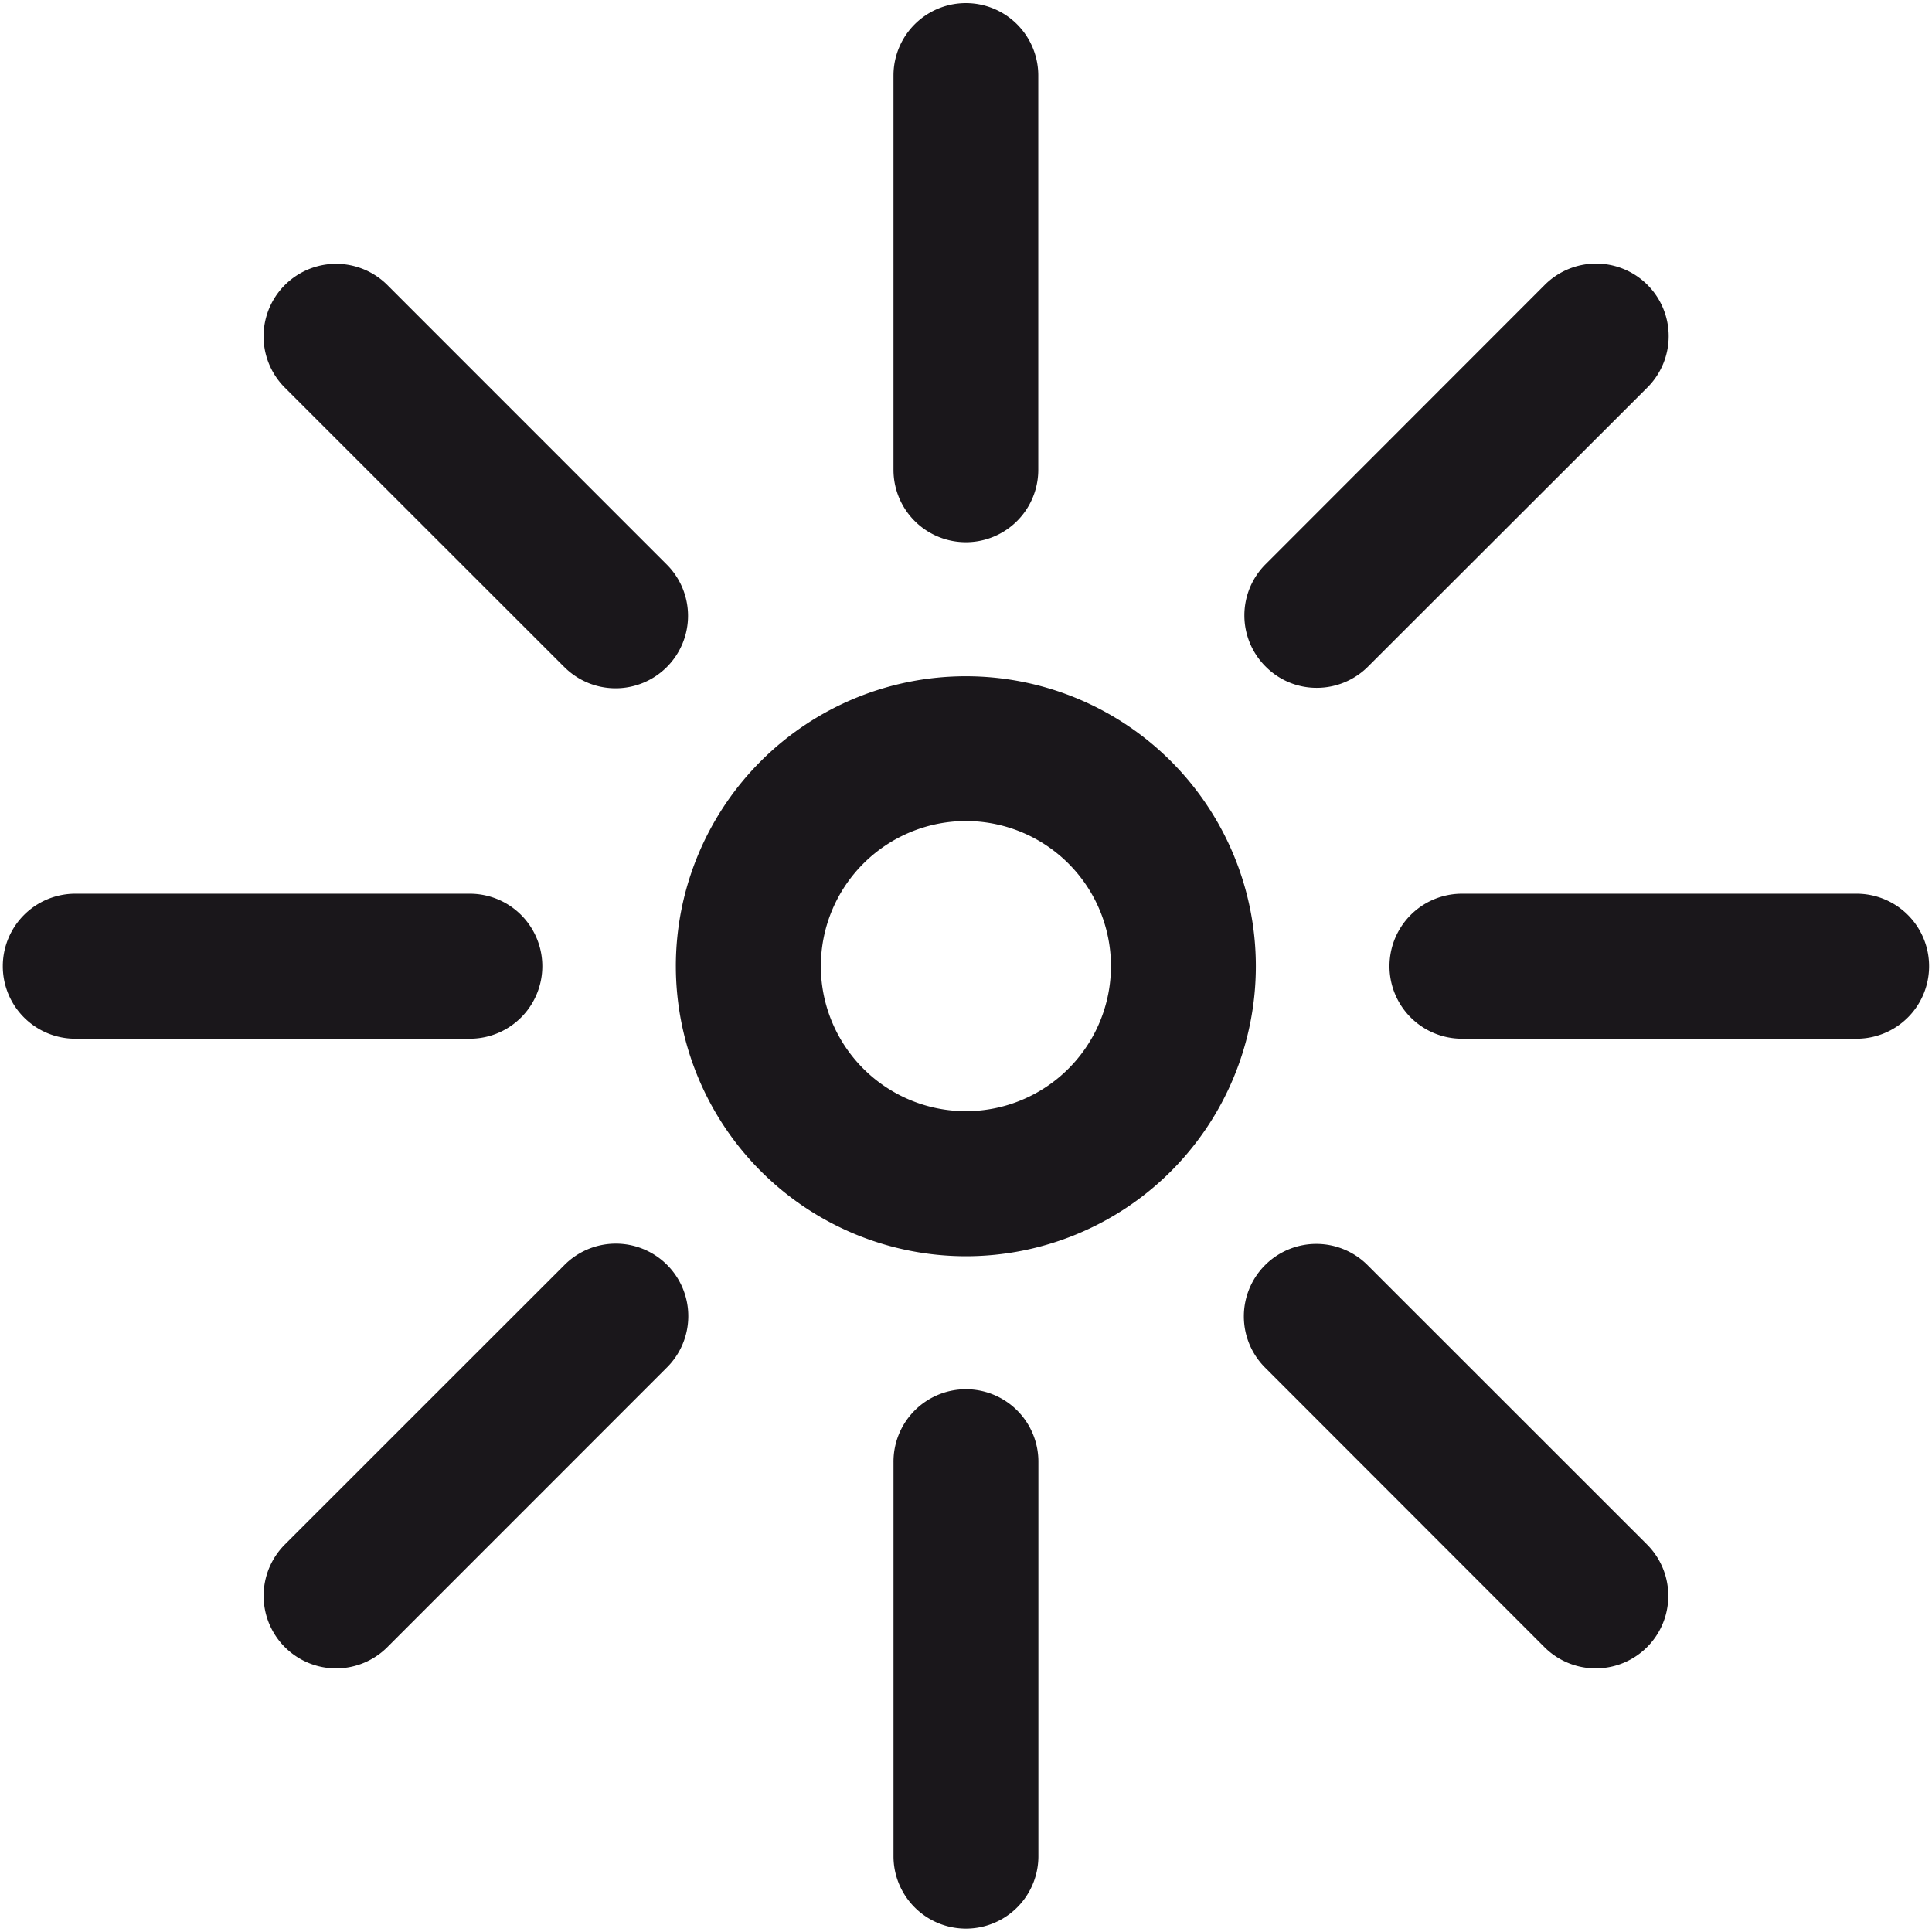 <svg xmlns="http://www.w3.org/2000/svg" width="327.042" height="327.067" viewBox="0 0 327.042 327.067">
  <path id="Sun-Icon-SVG-3k_cs" data-name="Sun-Icon-SVG-3k,cs" d="M150.749,313.821V247.042a12.264,12.264,0,1,1,24.527,0v66.779a12.264,12.264,0,0,1-24.527,0Zm110.186-35.5-47.211-47.243a12.266,12.266,0,1,1,17.355-17.337l47.227,47.209a12.283,12.283,0,1,1-17.372,17.371Zm-213.218,0a12.3,12.3,0,0,1,0-17.371l47.227-47.209A12.266,12.266,0,1,1,112.3,231.075L65.073,278.317a12.251,12.251,0,0,1-17.355,0Zm66.189-115.292a49.089,49.089,0,1,1,49.105,49.122A49.14,49.14,0,0,1,113.907,163.025Zm24.545,0a24.553,24.553,0,1,0,24.561-24.543A24.577,24.577,0,0,0,138.452,163.025Zm108.528,12.3a12.272,12.272,0,0,1,0-24.544h66.8a12.272,12.272,0,0,1,0,24.544Zm-234.733,0a12.272,12.272,0,0,1,0-24.544H79.029a12.272,12.272,0,0,1,0,24.544Zm201.5-62.991a12.228,12.228,0,0,1,0-17.337l47.21-47.244a12.284,12.284,0,1,1,17.372,17.372L231.08,112.332a12.25,12.25,0,0,1-8.678,3.6A12.123,12.123,0,0,1,213.742,112.332Zm-118.8,0L47.718,65.123A12.278,12.278,0,0,1,65.073,47.75L112.3,94.994a12.266,12.266,0,1,1-17.355,17.337Zm55.8-33.3V12.28a12.255,12.255,0,1,1,24.51,0V79.027a12.255,12.255,0,1,1-24.51,0Z" transform="translate(0.5 0.5)" fill="#1a171b" stroke="rgba(0,0,0,0)" stroke-miterlimit="10" stroke-width="1"/>
</svg>
